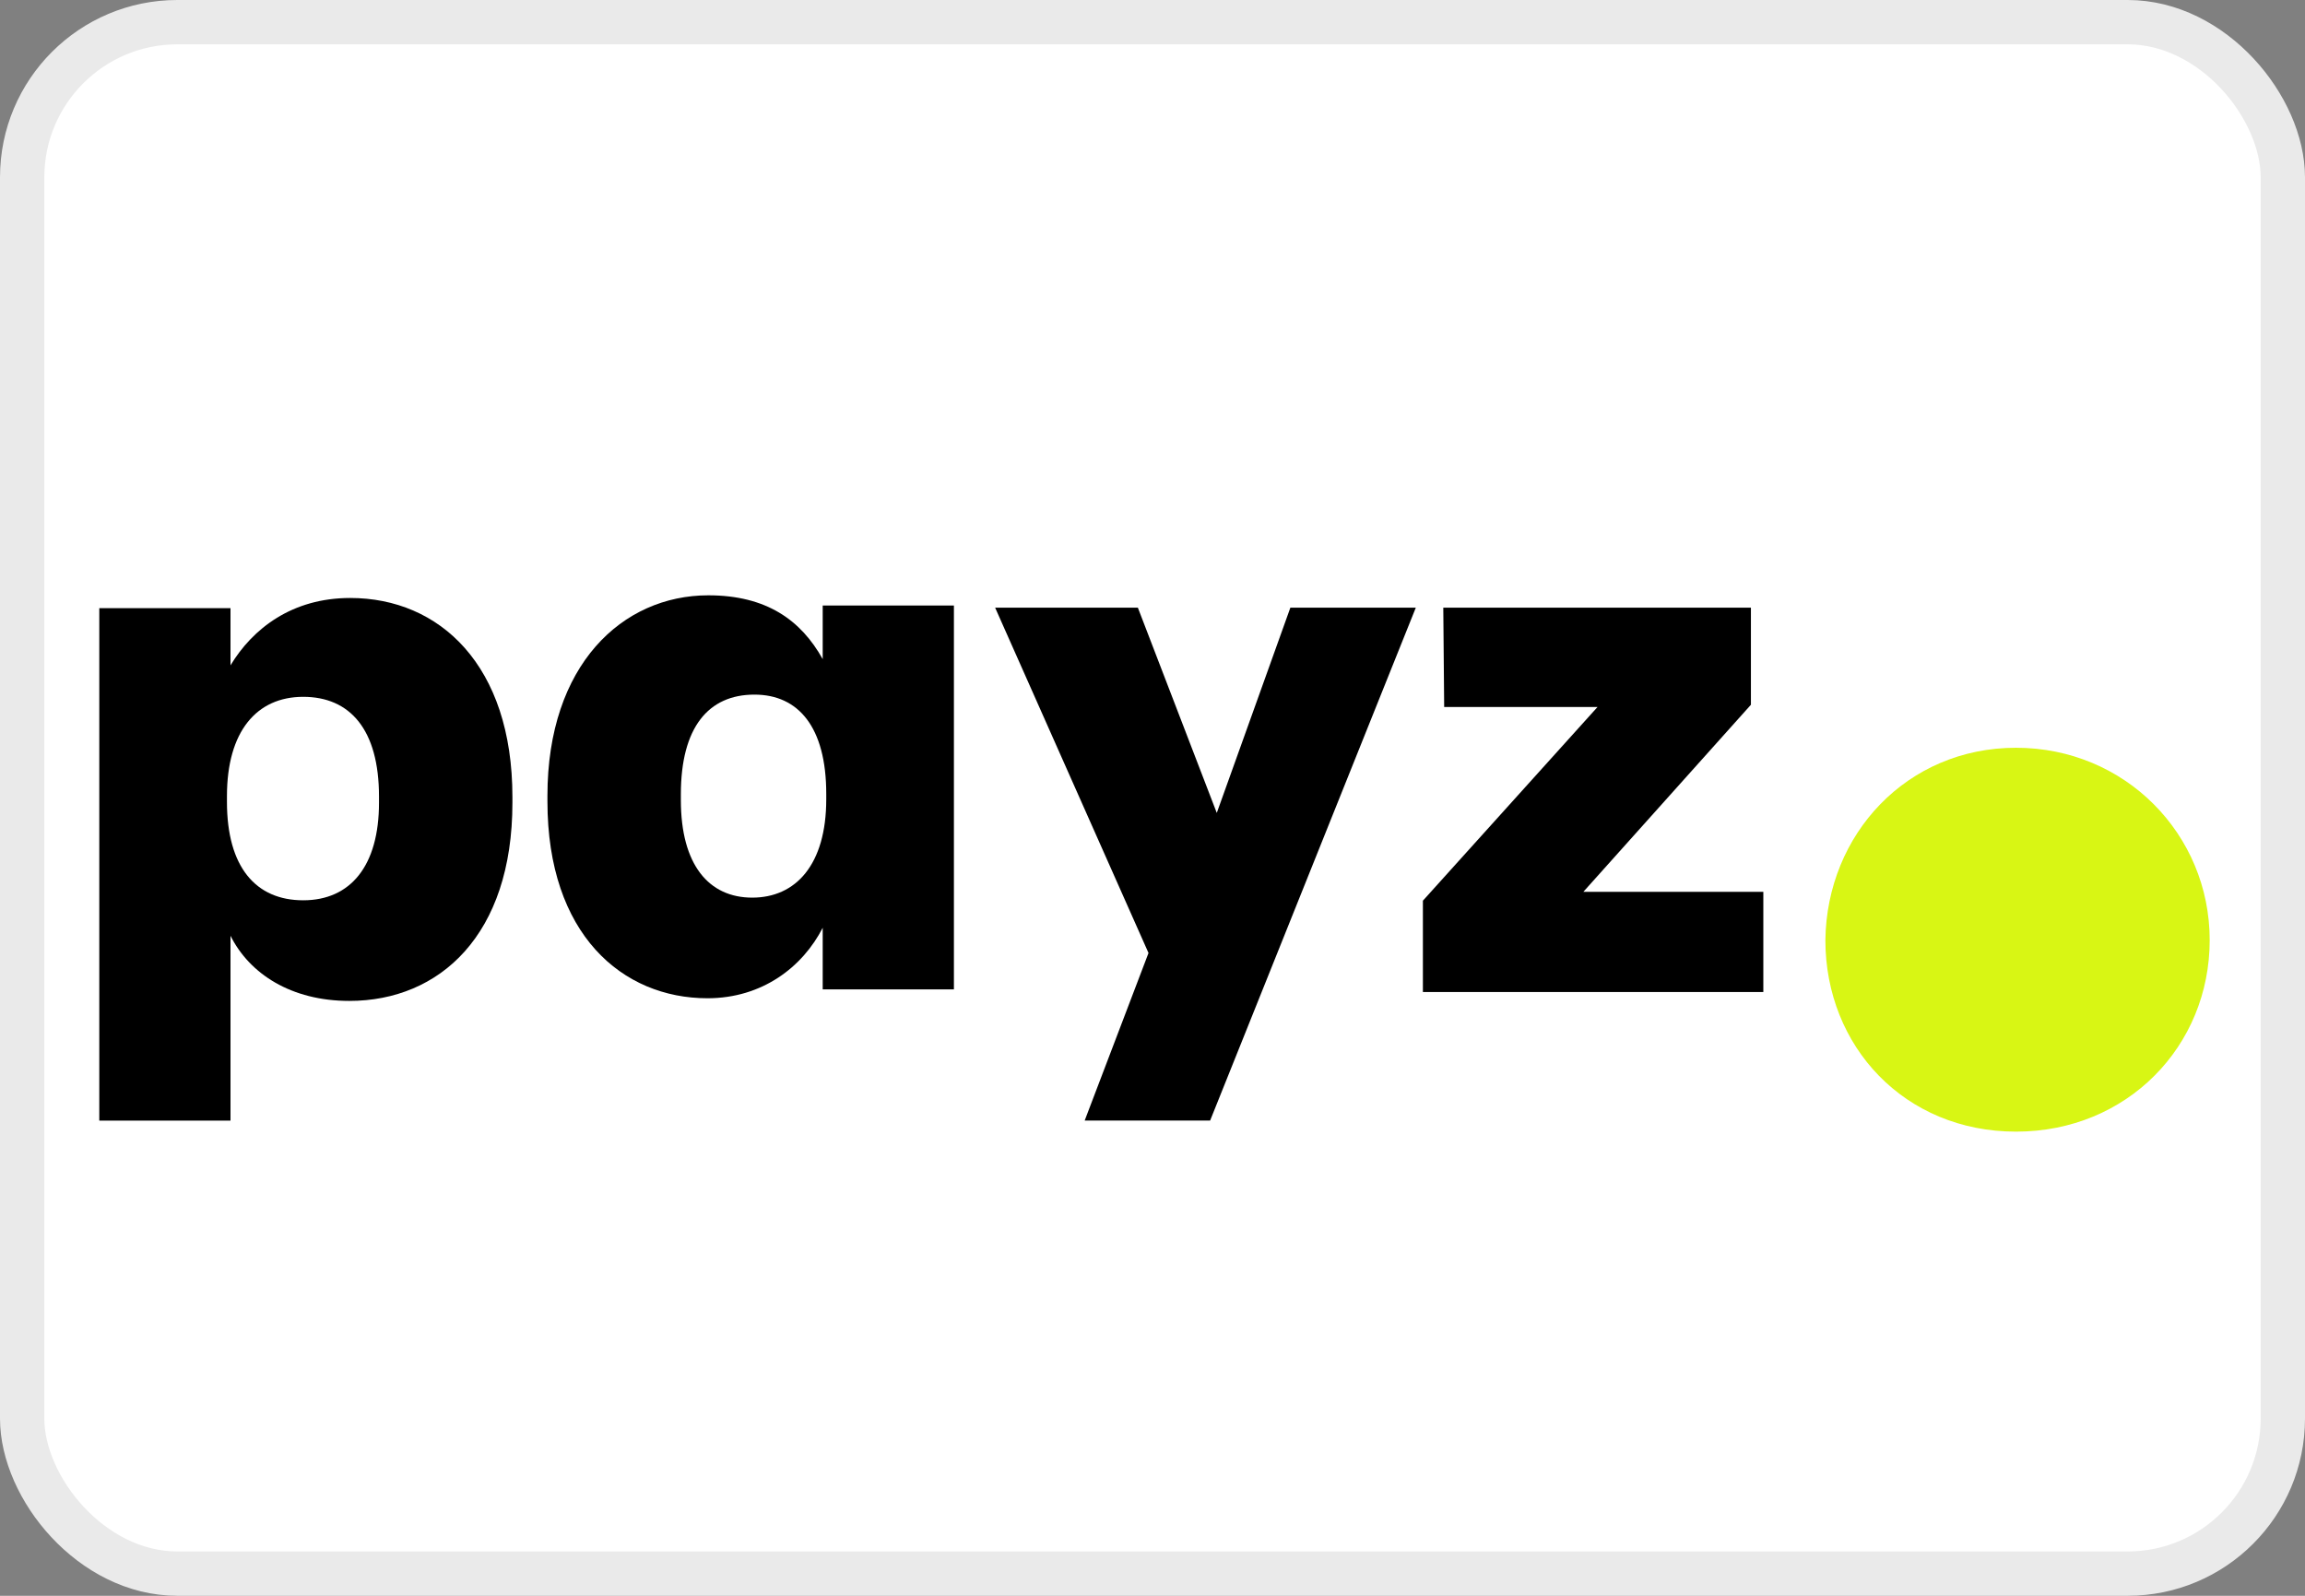 <svg width="52" height="36" viewBox="0 0 52 36" fill="none" xmlns="http://www.w3.org/2000/svg">
<rect x="0" y="0" width="52" height="36" fill="#808080" stroke="none"/>
<rect x="0.5" y="0.5" width="51" height="35" rx="3.5" fill="white"/>
<rect x="0.5" y="0.5" width="51" height="35" rx="3.5" stroke="#EAEAEA"/>
<path d="M8.55 18.1V17.97C8.55 16.45 7.89 15.72 6.84 15.72C5.79 15.72 5.12 16.5 5.12 17.96V18.09C5.12 19.56 5.77 20.31 6.84 20.31C7.91 20.31 8.55 19.53 8.55 18.11M7.9 13.49C9.92 13.49 11.56 15.01 11.56 17.98V18.11C11.56 21.09 9.92 22.58 7.88 22.58C6.57 22.58 5.63 21.97 5.2 21.11V25.28H2.24V13.72H5.2V15.01C5.7 14.18 6.59 13.49 7.9 13.49Z" fill="black"/>
<path d="M18.64 18.04V17.91C18.64 16.4 18.01 15.67 17.02 15.67C15.98 15.67 15.36 16.41 15.36 17.92V18.05C15.36 19.51 15.99 20.25 16.97 20.25C17.95 20.25 18.64 19.51 18.64 18.03M12.35 18.08V17.95C12.35 15 14.04 13.43 15.98 13.43C17.29 13.43 18.07 13.99 18.56 14.87V13.66H21.52V22.32H18.56V20.93C18.11 21.81 17.2 22.52 15.96 22.52C14.04 22.52 12.35 21.08 12.35 18.08Z" fill="black"/>
<path d="M27.45 18.339L29.11 13.709H31.94L27.3 25.279H24.47L25.91 21.499L22.45 13.709H25.67L27.45 18.339Z" fill="black"/>
<path d="M32.1 22.379V20.319L36.04 15.949H32.58L32.56 13.709H39.5V15.899L35.72 20.119H39.78V22.379H32.1Z" fill="black"/>
<path d="M41.18 21.209C41.21 18.819 43.02 16.869 45.48 16.869C47.94 16.869 49.85 18.819 49.85 21.209C49.85 23.599 47.99 25.529 45.48 25.529C42.97 25.529 41.18 23.609 41.18 21.209Z" fill="#D8F614"/>
</svg>
